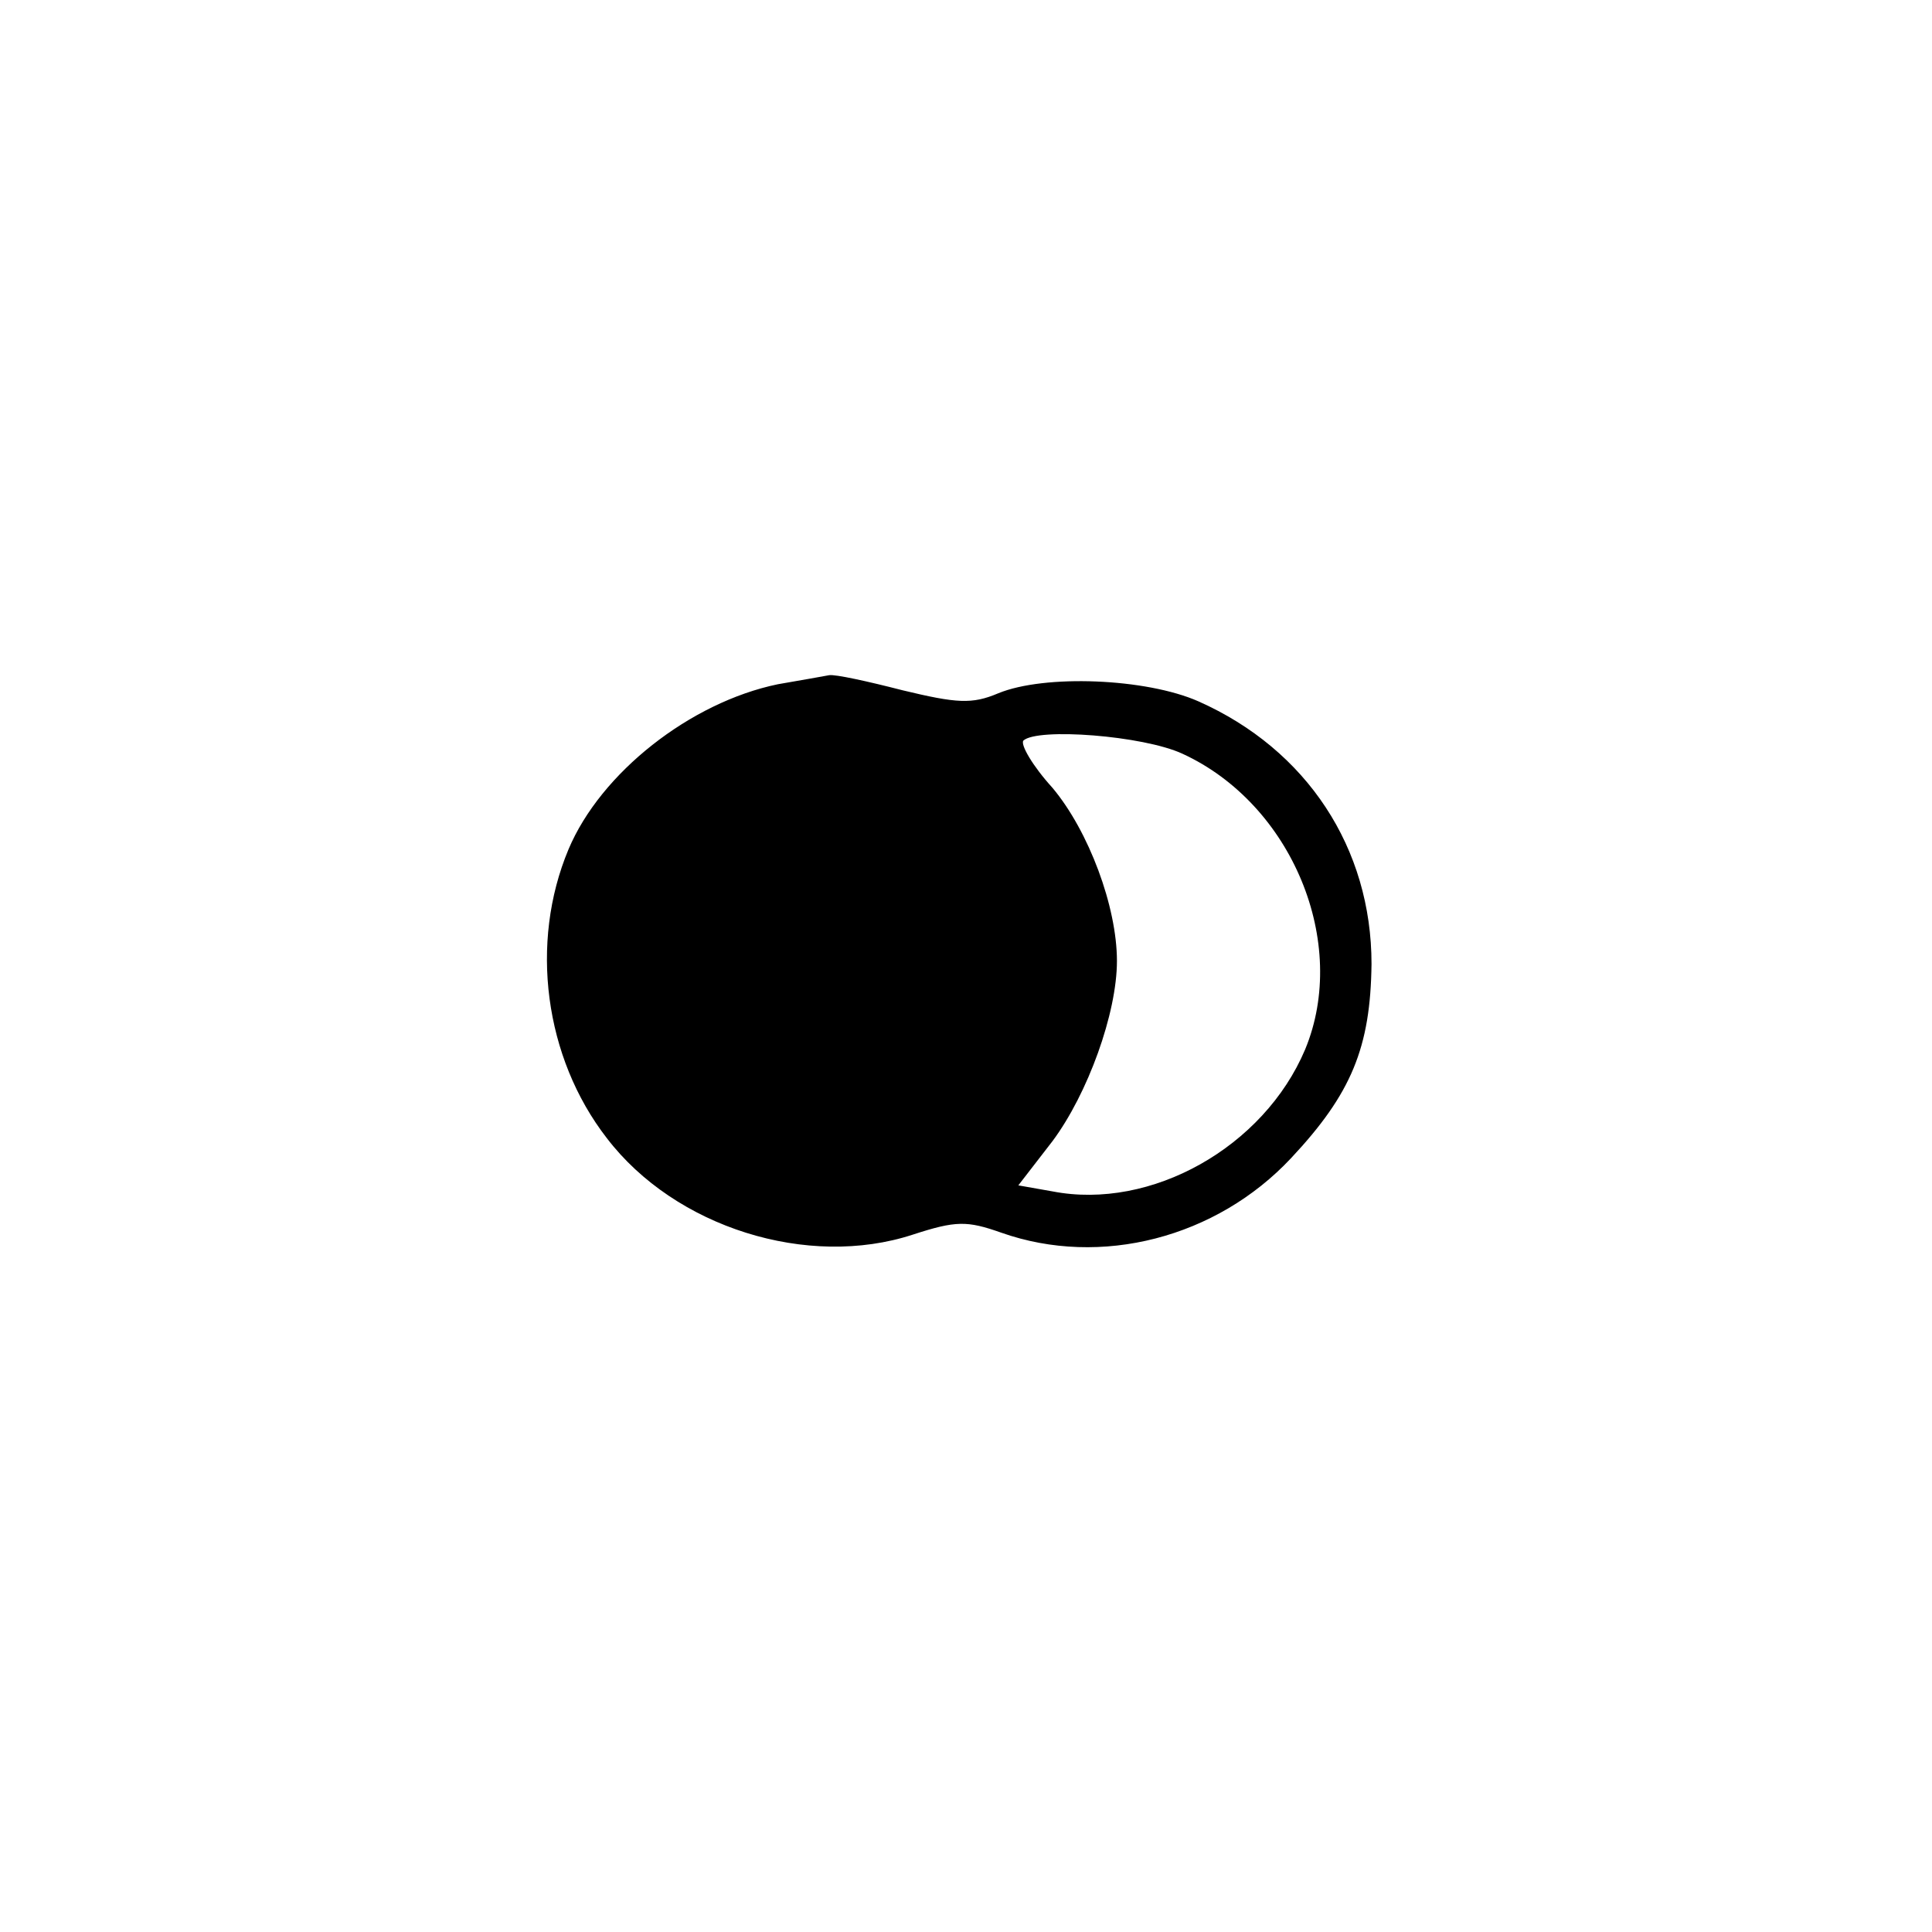 <?xml version="1.0" standalone="no"?>
<!DOCTYPE svg PUBLIC "-//W3C//DTD SVG 20010904//EN"
 "http://www.w3.org/TR/2001/REC-SVG-20010904/DTD/svg10.dtd">
<svg version="1.0" xmlns="http://www.w3.org/2000/svg"
 width="192pt" height="192pt" viewBox="0 0 192 192"
 preserveAspectRatio="xMidYMid meet">
<g transform="translate(0,192) scale(0.1,-0.1)"
fill="#000000" stroke="none">
811 c445 -92 729 -532 635 -987 -62 -301 -295 -546 -601 -630 -91 -26 -329
-26 -420 0 -291 80 -516 305 -596 596 -26 91 -26 329 0 420 120 433 542 692
982 601z"/>
<path d="M773 1240 c-87 -18 -176 -88 -208 -164 -39 -93 -24 -207 38 -287 68
-89 200 -130 304 -96 43 14 54 14 88 2 99 -35 214 -5 288 74 60 64 79 110 80
193 0 115 -64 213 -172 261 -52 23 -153 27 -199 8 -26 -11 -41 -10 -95 3 -35
9 -67 16 -73 15 -5 -1 -28 -5 -51 -9z m402 -69 c109 -50 166 -188 122 -294
-41 -97 -153 -160 -251 -141 l-34 6 34 44 c35 47 64 127 64 179 0 54 -28 129
-64 172 -20 22 -32 43 -29 47 14 13 119 5 158 -13z"/>
</g>
</svg>
